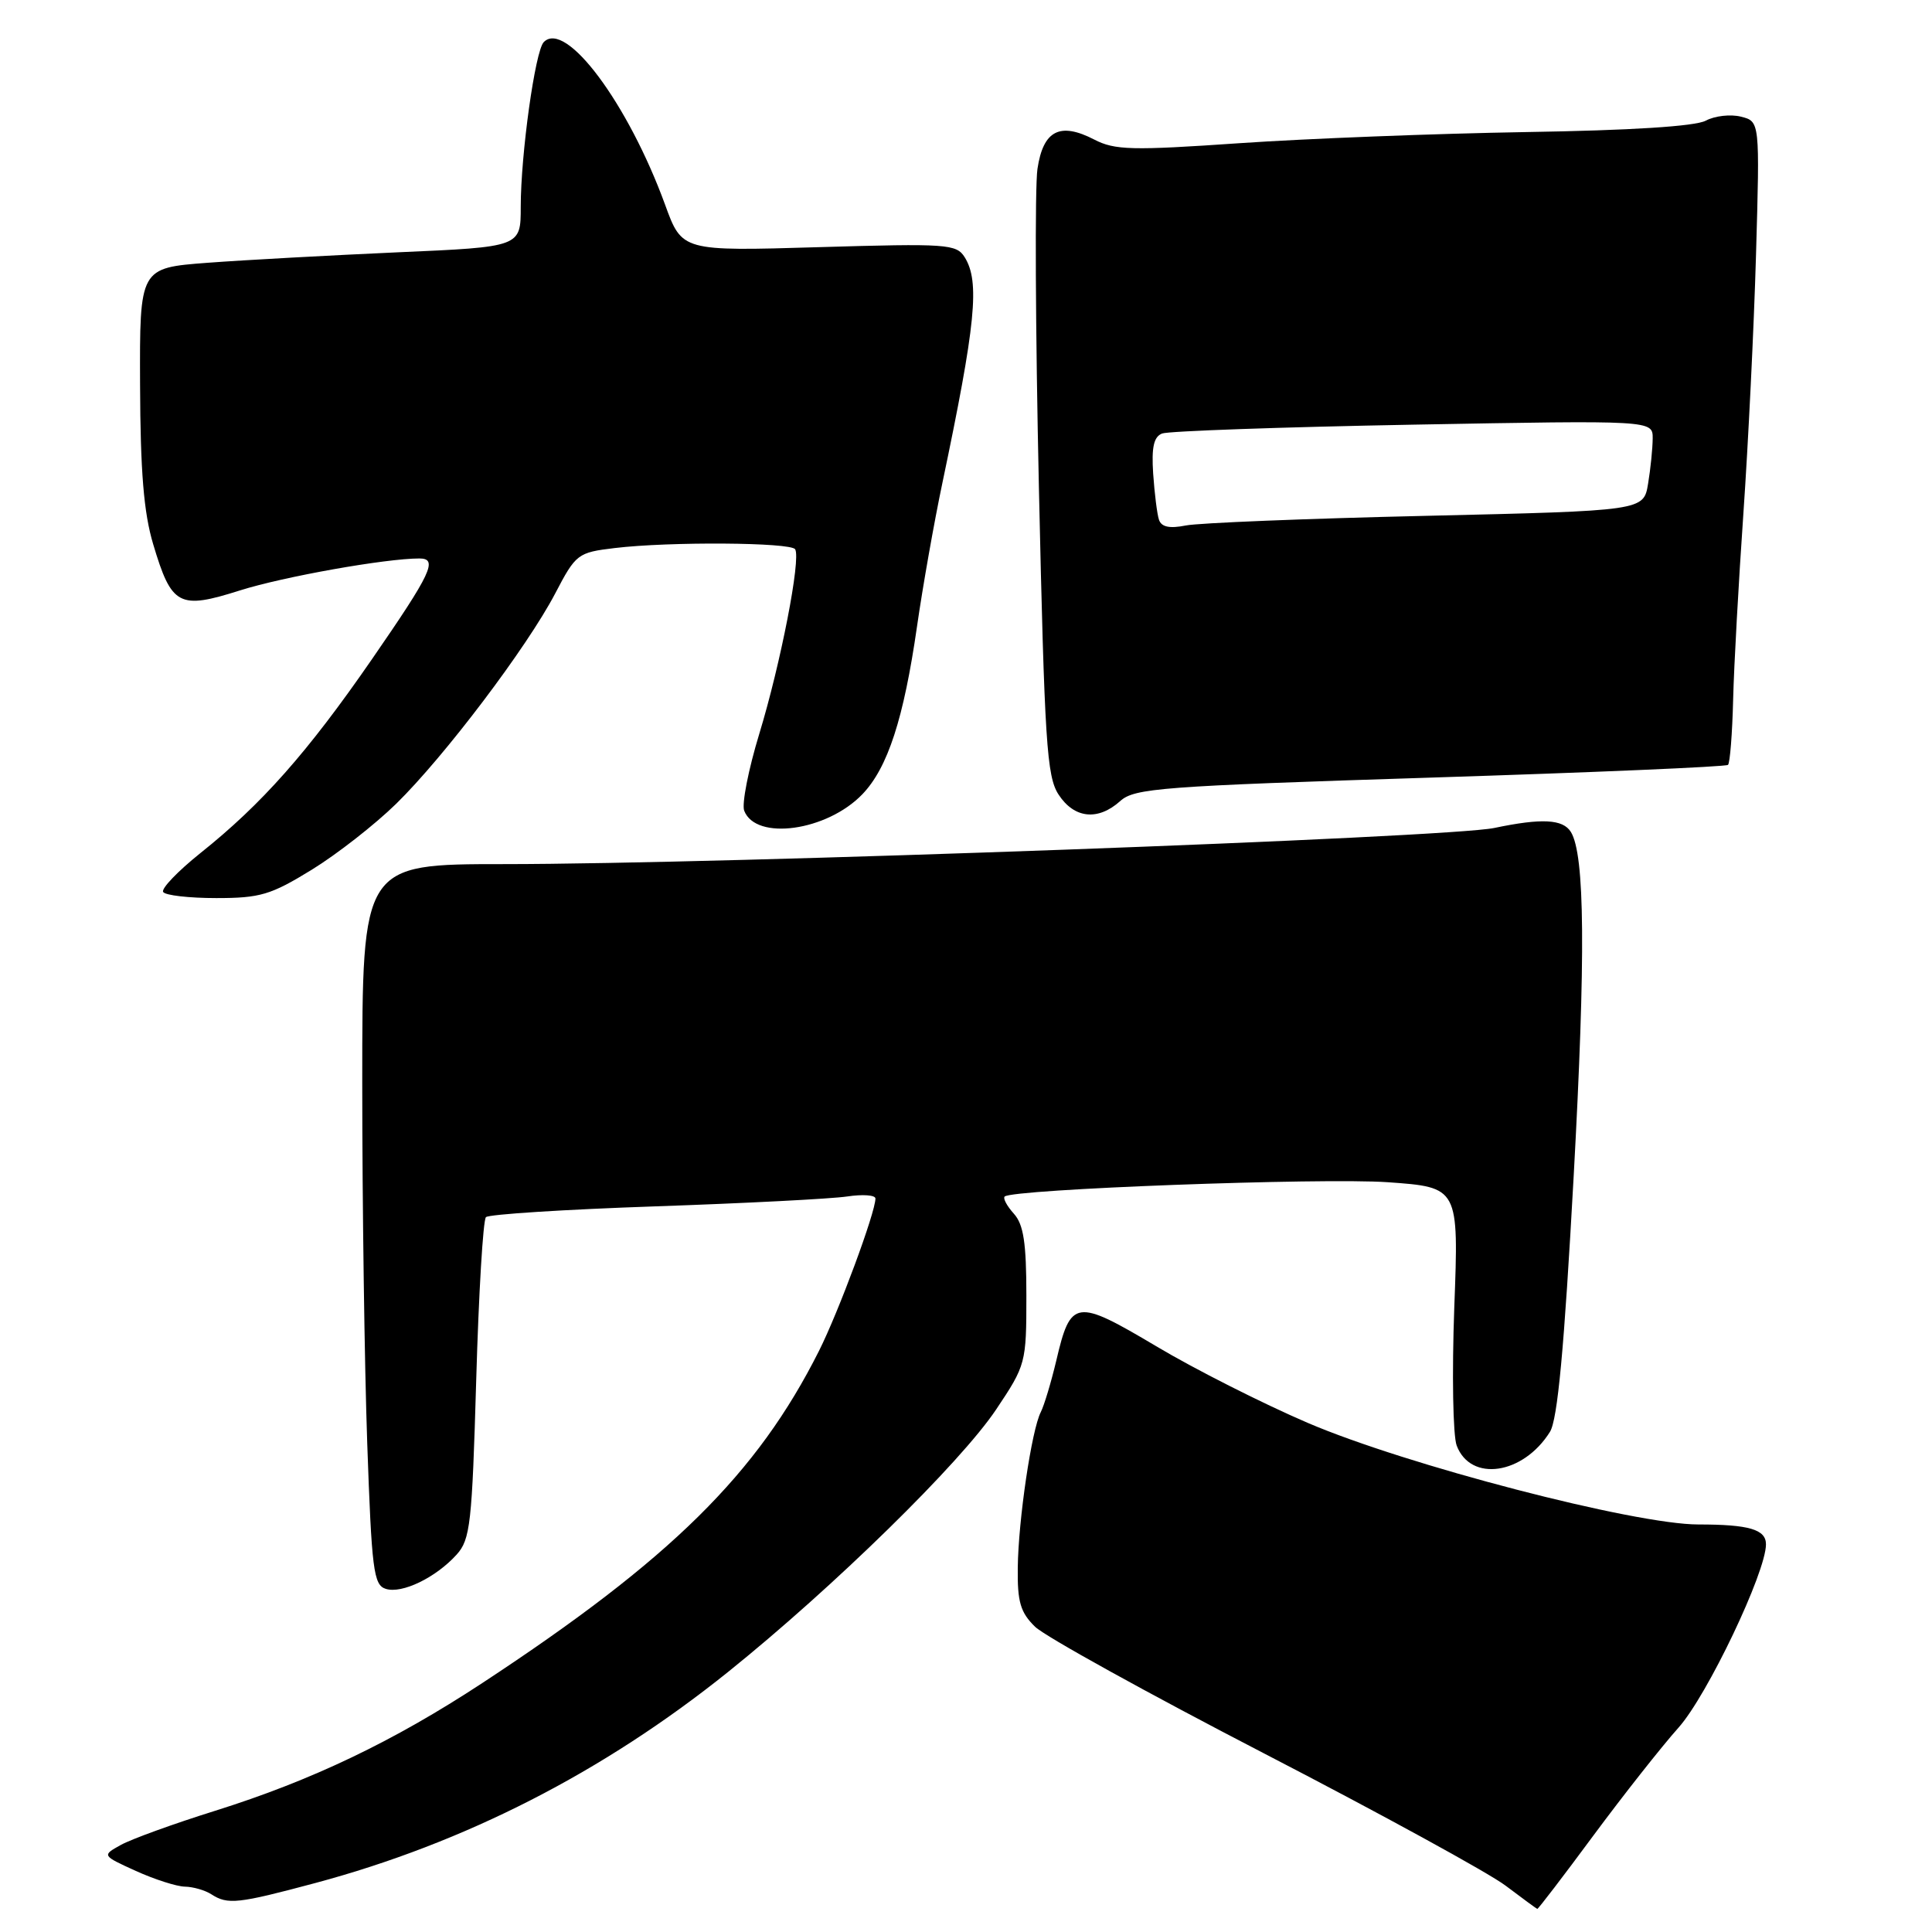 <?xml version="1.0" encoding="UTF-8" standalone="no"?>
<!DOCTYPE svg PUBLIC "-//W3C//DTD SVG 1.1//EN" "http://www.w3.org/Graphics/SVG/1.1/DTD/svg11.dtd" >
<svg xmlns="http://www.w3.org/2000/svg" xmlns:xlink="http://www.w3.org/1999/xlink" version="1.1" viewBox="0 0 256 256">
 <g >
 <path fill="currentColor"
d=" M 211.11 243.25 C 215.08 237.89 220.17 231.43 222.43 228.90 C 226.22 224.65 234.00 208.34 234.00 204.63 C 234.00 202.66 231.77 202.00 225.04 202.00 C 216.60 202.00 186.36 194.14 173.31 188.55 C 167.36 186.00 158.31 181.43 153.20 178.38 C 142.53 172.04 141.87 172.13 139.96 180.30 C 139.28 183.16 138.36 186.22 137.91 187.11 C 136.70 189.46 134.93 201.41 134.86 207.75 C 134.80 212.25 135.21 213.66 137.15 215.55 C 138.44 216.82 152.10 224.37 167.50 232.34 C 182.90 240.31 197.30 248.19 199.50 249.86 C 201.70 251.52 203.59 252.91 203.70 252.94 C 203.81 252.97 207.15 248.61 211.11 243.25 Z  M 41.78 249.51 C 61.58 244.20 79.92 234.83 96.45 221.56 C 110.43 210.33 127.27 193.84 132.01 186.74 C 135.93 180.88 136.00 180.61 136.00 171.71 C 136.00 164.68 135.63 162.25 134.34 160.82 C 133.43 159.81 132.88 158.79 133.12 158.55 C 134.10 157.57 175.10 156.04 183.88 156.65 C 193.30 157.32 193.30 157.32 192.70 173.24 C 192.38 182.02 192.52 190.24 193.02 191.55 C 194.87 196.42 201.82 195.40 205.37 189.74 C 206.39 188.12 207.26 178.76 208.52 155.85 C 210.12 126.64 210.01 113.26 208.15 110.24 C 207.10 108.54 204.29 108.39 198.00 109.71 C 191.86 111.00 95.89 114.50 66.75 114.50 C 48.00 114.50 48.00 114.50 48.00 143.50 C 48.00 159.45 48.30 180.93 48.66 191.23 C 49.25 208.03 49.50 210.02 51.11 210.53 C 53.25 211.22 57.74 209.05 60.50 206.00 C 62.32 203.99 62.55 201.90 63.10 182.88 C 63.43 171.38 64.01 161.66 64.39 161.28 C 64.76 160.90 74.84 160.26 86.79 159.85 C 98.73 159.44 110.19 158.85 112.25 158.54 C 114.31 158.23 116.00 158.35 116.00 158.81 C 116.00 160.66 111.12 173.83 108.52 179.00 C 100.32 195.32 88.87 206.61 63.91 223.01 C 52.11 230.76 41.30 235.92 28.50 239.94 C 23.00 241.66 17.38 243.70 16.00 244.47 C 13.50 245.86 13.50 245.86 18.00 247.91 C 20.48 249.03 23.40 249.97 24.50 249.99 C 25.60 250.01 27.18 250.47 28.00 251.00 C 30.18 252.41 31.50 252.26 41.78 249.51 Z  M 41.30 115.25 C 44.65 113.19 49.69 109.25 52.50 106.50 C 58.89 100.24 69.81 85.80 73.56 78.65 C 76.31 73.39 76.54 73.21 81.45 72.62 C 88.69 71.75 104.79 71.86 105.36 72.78 C 106.15 74.04 103.44 87.95 100.61 97.23 C 99.17 101.95 98.27 106.54 98.61 107.42 C 100.15 111.44 109.58 110.13 114.28 105.23 C 117.63 101.73 119.75 95.23 121.51 83.00 C 122.26 77.78 123.77 69.22 124.87 64.00 C 129.30 42.90 129.85 37.34 127.83 34.09 C 126.73 32.33 125.50 32.25 108.51 32.75 C 90.37 33.29 90.37 33.29 88.13 27.13 C 83.22 13.68 74.95 2.59 72.05 5.58 C 70.91 6.74 69.00 20.46 69.00 27.43 C 69.00 32.72 69.00 32.72 52.75 33.43 C 43.81 33.83 32.45 34.45 27.50 34.82 C 18.50 35.50 18.50 35.50 18.56 51.00 C 18.60 62.51 19.05 67.95 20.30 72.12 C 22.74 80.29 23.71 80.80 31.81 78.23 C 37.57 76.41 51.09 74.00 55.57 74.00 C 58.08 74.00 57.17 75.93 49.29 87.34 C 40.75 99.71 34.68 106.56 26.54 113.05 C 23.56 115.44 21.34 117.75 21.62 118.19 C 21.89 118.64 25.06 119.00 28.66 119.00 C 34.47 119.00 35.88 118.58 41.30 115.25 Z  M 148.44 106.14 C 150.32 104.44 153.90 104.17 189.50 103.04 C 210.95 102.36 228.71 101.60 228.97 101.35 C 229.23 101.10 229.54 97.20 229.65 92.69 C 229.76 88.19 230.38 77.08 231.01 68.00 C 231.64 58.92 232.40 43.53 232.68 33.79 C 233.19 16.09 233.19 16.09 230.69 15.46 C 229.31 15.11 227.21 15.35 226.02 15.99 C 224.63 16.74 216.06 17.28 202.17 17.50 C 190.25 17.70 173.20 18.36 164.29 18.97 C 149.96 19.96 147.71 19.90 144.99 18.49 C 140.44 16.14 138.23 17.28 137.47 22.37 C 137.11 24.73 137.20 43.74 137.66 64.62 C 138.41 98.40 138.70 102.89 140.27 105.29 C 142.35 108.47 145.49 108.79 148.44 106.14 Z  M 153.57 68.87 C 153.32 68.12 152.98 65.37 152.80 62.76 C 152.57 59.26 152.88 57.87 153.99 57.44 C 154.82 57.12 169.79 56.59 187.25 56.27 C 219.00 55.69 219.00 55.69 218.99 58.09 C 218.98 59.42 218.71 62.12 218.38 64.09 C 217.79 67.68 217.79 67.68 189.00 68.35 C 173.16 68.71 158.81 69.29 157.12 69.63 C 154.96 70.06 153.89 69.83 153.57 68.87 Z "/>
</g>
</svg>